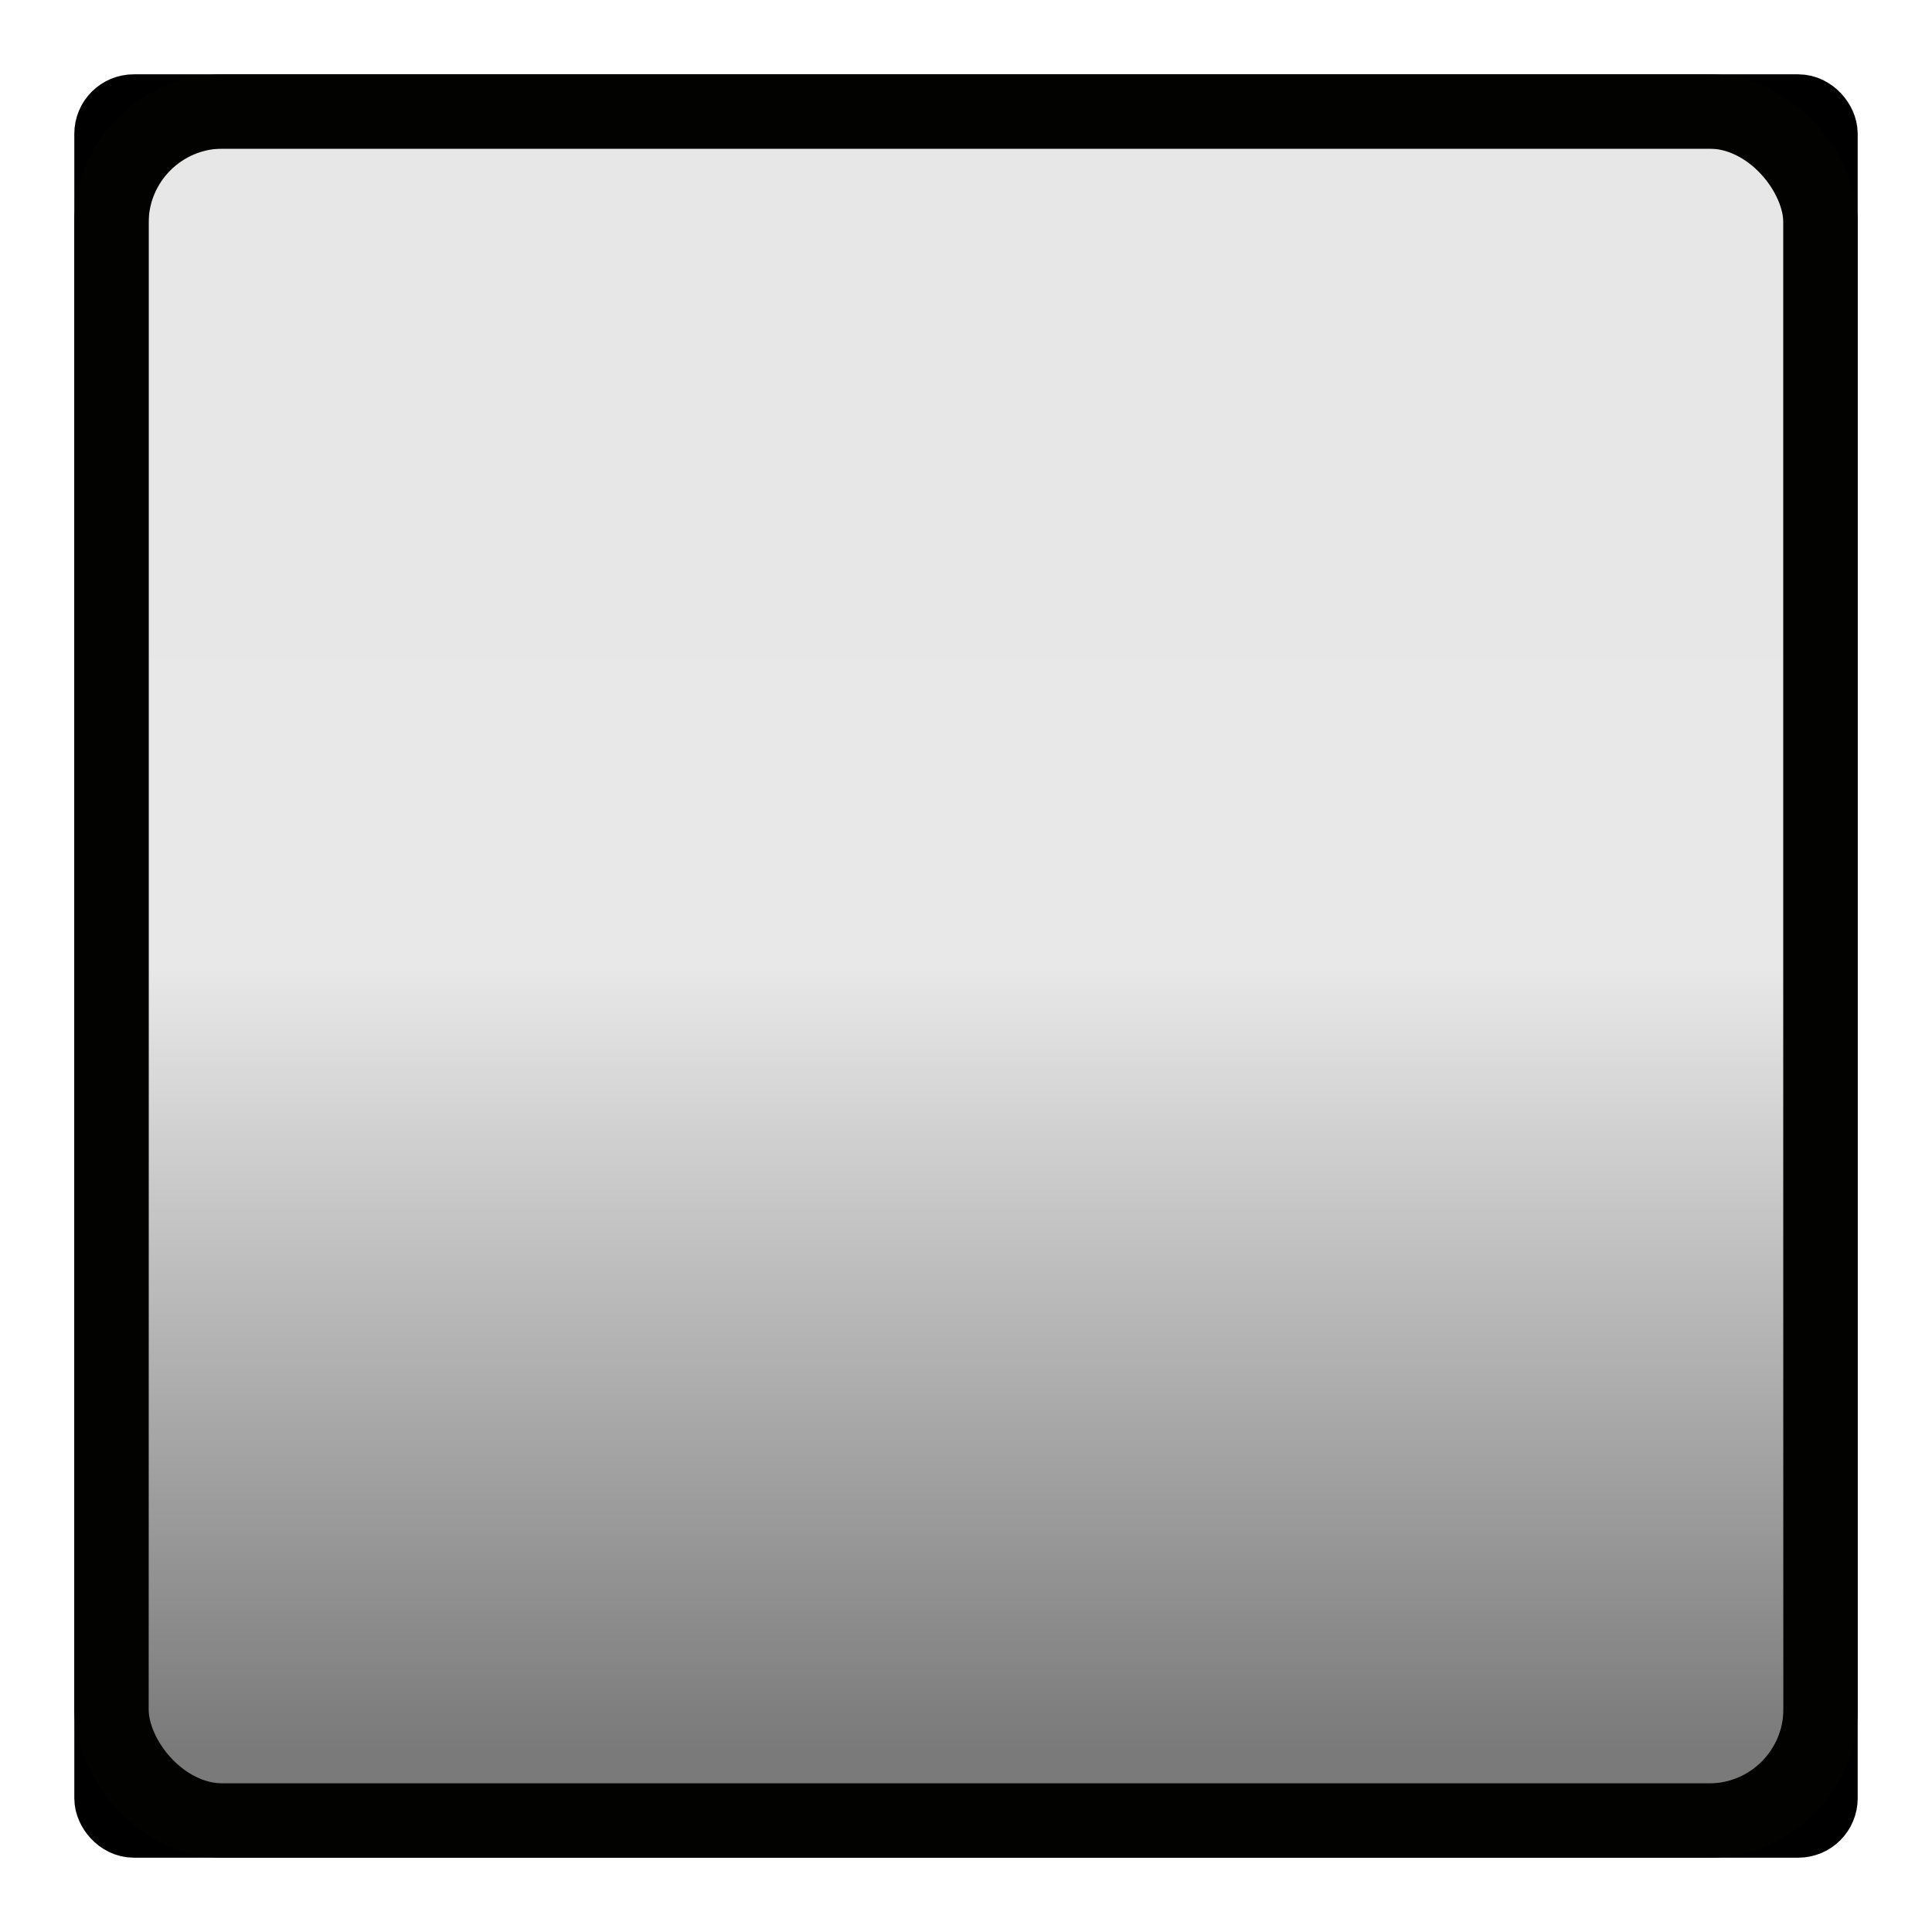 <svg xmlns="http://www.w3.org/2000/svg" width="26" height="26" version="1.1"><defs><linearGradient id="a" x1="2" x2="24" y1="12" y2="12" gradientTransform="matrix(.957 0 0 .957 .565 -23.522)" gradientUnits="userSpaceOnUse"><stop offset="0" stop-opacity=".005"/><stop offset=".5" stop-opacity="0"/><stop offset="1" stop-opacity=".475"/></linearGradient></defs><rect width="22" height="22" x="2" y="-24" fill-opacity=".09" color="#000" transform="rotate(90)"/><rect width="22" height="22" x="2" y="-24" fill="url(#a)" color="#000" transform="rotate(90)"/><rect width="23" height="23" x="1.5" y="1.5" fill="none" stroke="#000" stroke-linecap="round" stroke-linejoin="round" paint-order="fill markers stroke" rx=".3" ry=".3"/><rect width="23" height="23" x="1.5" y="1.5" fill="none" stroke="#020201" stroke-linecap="square" paint-order="fill markers stroke" rx="1.5" ry="1.5"/></svg>